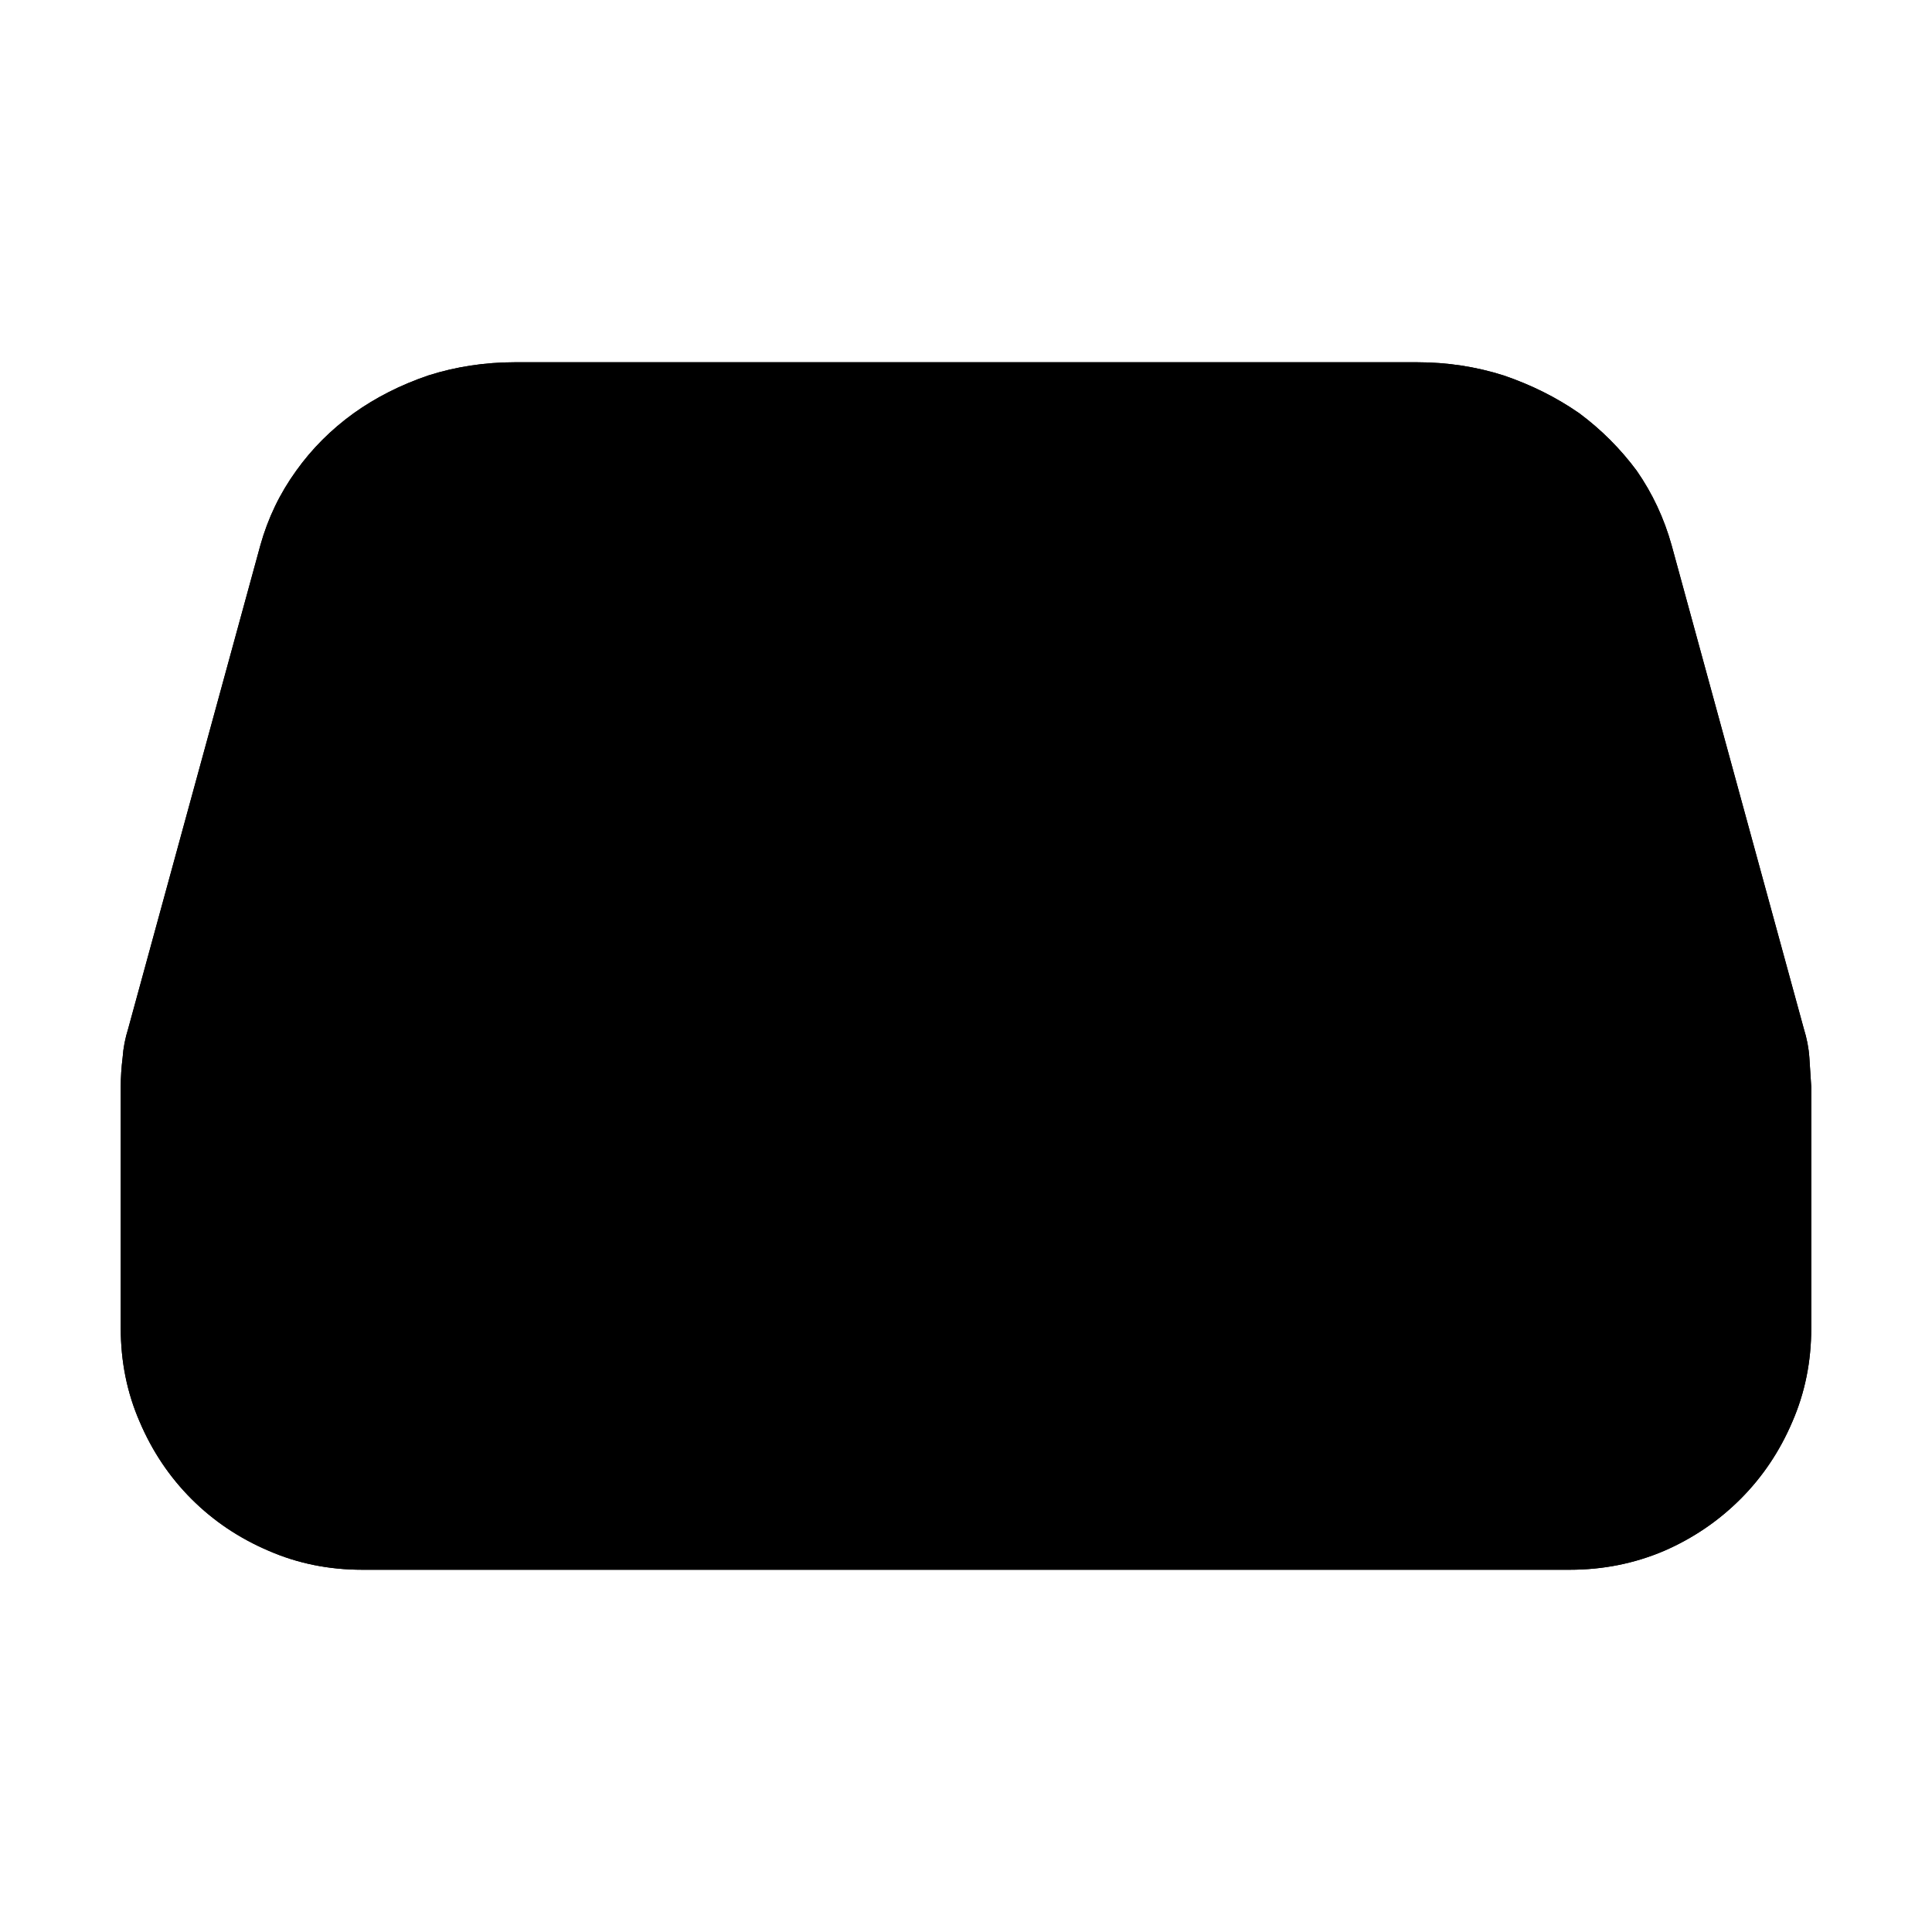 <?xml version="1.0" standalone="no"?>
<svg xmlns="http://www.w3.org/2000/svg" viewBox="0,0,2048,2048">
  <path class='OfficeIconColors_HighContrast' d='M 1920 1152 v 256 q 0 53 -20 99 q -20 47 -55 82 q -35 35 -81 55 q -47 20 -100 20 h -1280 q -53 0 -99 -20 q -47 -20 -82 -55 q -35 -35 -55 -82 q -20 -46 -20 -99 v -256 q 0 -15 2 -31 q 1 -15 6 -31 l 140 -512 q 12 -43 38 -79 q 25 -35 61 -61 q 35 -25 79 -40 q 44 -14 92 -14 h 956 q 48 0 92 14 q 44 15 80 40 q 35 26 61 61 q 25 36 37 79 l 140 512 q 5 16 6 31 q 1 16 2 31 m -482 -225 q -31 21 -61 41 q -30 21 -62 37 q -32 17 -66 27 q -35 10 -74 10 q -36 0 -60 -4 q -24 -4 -42 -10 q -18 -6 -33 -14 q -16 -7 -35 -13 q -20 -6 -45 -10 q -26 -4 -64 -4 q -22 0 -62 12 q -40 12 -93 33 q -54 22 -119 52 q -66 31 -138 68 h 1308 q 0 -15 -4 -28 l -54 -200 q -31 -6 -57 -9 q -27 -2 -50 -2 q -21 -1 -38 2 q -17 3 -31 7 l -41 12 l -32 -32 q -12 5 -24 11 q -12 6 -23 14 m 318 308 h -1464 q 22 22 52 33 q 29 12 62 12 h 1236 q 33 0 63 -12 q 29 -11 51 -33 m -1210 -723 q -53 0 -94 28 q -41 28 -53 72 l -3 12 q 34 -19 67 -32 q 33 -12 61 -20 q 28 -7 49 -10 q 21 -3 31 -3 l 21 -1 q 51 0 100 12 q 49 12 93 34 q 44 22 82 53 q 37 31 64 69 q 39 -26 95 -48 q 55 -21 125 -21 q 165 0 320 147 l 1 1 q 1 0 1 1 q 40 -9 82 -9 q 60 0 116 18 l -55 -204 q -6 -21 -20 -40 q -14 -18 -33 -31 q -20 -13 -44 -21 q -24 -7 -50 -7 m -1242 612 q -4 15 -4 30 q 0 14 3 24 q 41 -23 95 -52 q 54 -29 114 -60 q 60 -30 123 -59 q 62 -29 119 -52 q 57 -23 106 -37 q 48 -14 81 -14 q 43 0 73 4 q 29 4 51 10 q 21 6 37 13 q 16 8 33 14 q 16 6 36 10 q 19 4 47 4 q 36 0 68 -13 q 31 -12 60 -30 q 29 -18 58 -39 q 28 -21 58 -38 q -1 0 -1 -1 q -65 -55 -123 -77 q -58 -21 -109 -21 q -32 0 -60 7 q -29 7 -53 17 q -24 10 -43 22 q -19 12 -33 22 l -56 41 l -38 -58 q -20 -33 -50 -61 q -31 -27 -68 -47 q -37 -19 -79 -30 q -42 -11 -85 -11 q -16 0 -46 4 q -31 4 -67 16 q -37 13 -75 35 q -39 22 -72 58 m 1304 781 q 27 0 50 -10 q 23 -10 41 -28 q 17 -17 27 -40 q 10 -23 10 -50 v -41 q -32 20 -70 30 q -38 11 -80 11 h -1236 q -42 0 -80 -11 q -38 -10 -70 -30 v 41 q 0 27 10 50 q 10 23 28 40 q 17 18 40 28 q 23 10 50 10 z'/>
  <path class='OfficeIconColors_m26' d='M 1834 1344 l 4 47 q 0 5 1 9 q 0 4 0 8 q 0 39 -15 74 q -15 35 -41 61 q -26 27 -61 42 q -35 15 -75 15 h -1243 q -40 0 -75 -15 q -35 -15 -61 -42 q -26 -26 -41 -61 q -15 -34 -15 -73 q 0 -5 0 -10 q 0 -4 1 -9 l 4 -46 m 1574 -454 q -1 0 -11 -2 q -11 -2 -25 -5 q -14 -3 -29 -6 q -15 -3 -25 -4 q -17 -2 -34 -3 q -18 0 -35 0 q -28 0 -55 3 q -28 3 -54 8 q -10 -7 -33 -27 q -24 -19 -51 -41 q -27 -22 -52 -42 q -25 -20 -38 -27 q -40 -21 -84 -34 q -44 -13 -89 -13 q -36 0 -69 8 q -34 9 -66 24 q -2 1 -16 9 q -15 9 -31 18 q -17 10 -30 18 q -13 9 -12 11 q -25 -42 -60 -76 q -36 -34 -78 -58 q -42 -23 -89 -36 q -47 -13 -96 -13 q -54 0 -107 15 q -53 15 -99 42 q -46 28 -83 67 q -38 40 -62 88 l 60 -219 q 9 -33 29 -60 q 19 -27 47 -47 q 27 -19 61 -30 q 33 -10 70 -10 h 958 q 37 0 71 10 q 33 11 61 30 q 27 20 47 47 q 19 27 28 60 z'/>
  <path class='OfficeIconColors_m227' d='M 1856 1306 h -1664 q 19 -125 36 -227 q 7 -43 14 -86 q 7 -43 14 -79 q 6 -35 11 -60 q 5 -24 8 -31 q 20 -52 57 -93 q 36 -41 83 -70 q 47 -28 102 -44 q 55 -15 111 -15 q 50 0 98 13 q 47 13 89 37 q 42 24 78 58 q 35 34 61 77 q 47 -40 104 -64 q 57 -24 120 -24 q 72 0 135 29 q 63 30 118 72 q 11 9 26 22 q 15 14 30 26 q 14 13 24 23 q 10 10 12 11 q 27 -8 55 -12 q 27 -4 54 -4 q 20 0 43 4 q 23 4 43 9 q 20 6 34 11 q 13 6 14 9 z'/>
  <path class='OfficeIconColors_m25' d='M 1797 938 q -52 -12 -93 -19 q -42 -7 -77 -7 h -6 q -19 0 -34 3 q -16 3 -29 7 l -41 12 q -29 -29 -53 -54 q -25 -25 -45 -39 q -30 -29 -61 -49 q -32 -19 -62 -31 q -31 -11 -59 -16 q -29 -5 -52 -5 q -32 0 -60 7 q -29 7 -53 17 q -24 10 -43 22 q -19 12 -33 22 l -56 41 l -38 -58 q -21 -33 -52 -60 q -31 -27 -67 -47 q -37 -20 -78 -31 q -42 -11 -85 -11 q -21 0 -64 7 q -44 8 -93 31 q -49 23 -95 66 q -46 43 -72 115 h -31 l 47 -174 q 42 -41 88 -66 q 46 -25 87 -39 q 41 -13 73 -18 q 31 -4 44 -5 l 21 -1 h 16 q 49 0 96 12 q 46 13 88 35 q 42 23 78 54 q 35 31 61 67 q 39 -26 95 -48 q 55 -21 125 -21 q 165 0 320 147 l 36 34 q 34 -9 79 -9 q 31 1 67 4 q 35 4 74 12 l 19 4 z'/>
  <path class='OfficeIconColors_m29' d='M 1796 920 l 23 260 h -1450 q 88 -46 175 -89 q 87 -43 177 -80 q 51 -21 98 -35 q 47 -14 97 -14 q 32 0 64 8 q 31 9 63 18 q 31 10 63 18 q 31 9 64 9 q 40 0 75 -13 q 35 -12 68 -30 q 33 -18 65 -40 q 32 -22 65 -40 q 33 -18 69 -31 q 35 -12 76 -12 q 55 0 106 20 q 51 20 102 51 z'/>
  <path class='OfficeIconColors_m28' d='M 1778 846 q 8 28 17 61 q 8 28 18 63 q 9 35 20 71 q 24 85 55 194 h -1660 l 4 -42 q 37 -21 91 -51 q 54 -29 117 -61 q 62 -32 128 -64 q 66 -31 128 -57 q 61 -25 114 -41 q 52 -15 87 -15 q 43 0 73 4 q 29 4 51 10 q 21 6 37 13 q 16 8 33 14 q 16 6 36 10 q 19 4 47 4 q 42 0 78 -16 q 35 -16 68 -39 q 33 -22 66 -46 q 33 -23 69 -37 q 63 -24 132 -24 q 53 0 98 14 q 45 14 93 35 m 46 306 l -56 -220 q -45 -23 -90 -37 q -46 -13 -92 -13 q -38 0 -75 10 q -37 11 -73 35 l -24 16 q -27 19 -54 36 q -28 18 -57 32 q -30 14 -61 22 q -32 9 -67 9 q -36 0 -60 -4 q -24 -4 -42 -10 q -18 -6 -33 -14 q -16 -7 -35 -13 q -20 -6 -45 -10 q -26 -4 -64 -4 q -22 0 -62 12 q -40 12 -93 33 q -54 22 -119 52 q -66 31 -138 68 z'/>
  <path class='OfficeIconColors_m227' d='M 1792 1344 h -1536 v -109 h 1536 z'/>
  <path class='OfficeIconColors_m22' d='M 1920 1152 v 256 q 0 53 -20 99 q -20 47 -55 82 q -35 35 -81 55 q -47 20 -100 20 h -1280 q -53 0 -99 -20 q -47 -20 -82 -55 q -35 -35 -55 -82 q -20 -46 -20 -99 v -256 q 0 -15 2 -31 q 1 -15 6 -31 l 140 -512 q 12 -43 38 -79 q 25 -35 61 -61 q 35 -25 79 -40 q 44 -14 92 -14 h 956 q 48 0 92 14 q 44 15 80 40 q 35 26 61 61 q 25 36 37 79 l 140 512 q 5 16 6 31 q 1 16 2 31 m -1660 -28 q -4 13 -4 29 q 0 31 14 54 q 13 24 35 40 q 21 16 48 24 q 26 9 53 9 h 1236 q 27 0 54 -9 q 26 -8 48 -24 q 21 -16 35 -40 q 13 -23 13 -54 q 0 -16 -4 -29 l -139 -513 q -6 -21 -20 -40 q -14 -18 -33 -31 q -20 -13 -44 -21 q -24 -7 -50 -7 h -956 q -53 0 -94 28 q -41 28 -53 72 m 1265 924 q 27 0 50 -10 q 23 -10 41 -28 q 17 -17 27 -40 q 10 -23 10 -50 v -41 q -32 20 -70 30 q -38 11 -80 11 h -1236 q -42 0 -80 -11 q -38 -10 -70 -30 v 41 q 0 27 10 50 q 10 23 28 40 q 17 18 40 28 q 23 10 50 10 z'/>
</svg>